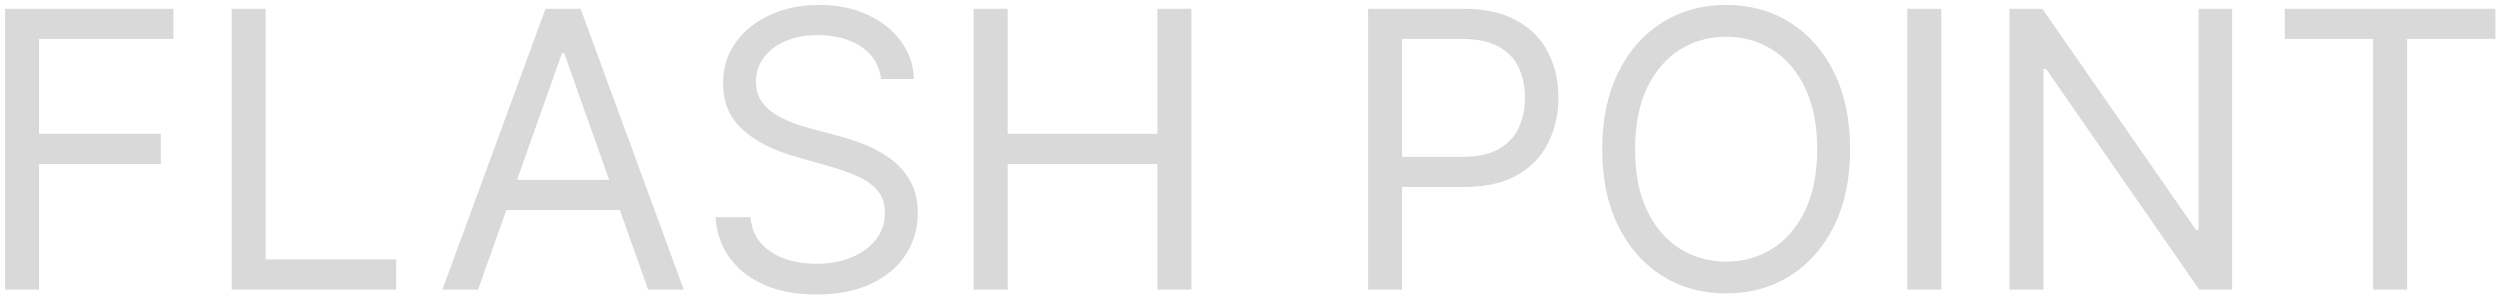 <svg width="259" height="31" viewBox="0 0 259 31" fill="none" xmlns="http://www.w3.org/2000/svg">
<path id="FLASH POINT" d="M0.523 30V0.909H17.966V4.034H4.045V13.864H16.659V16.989H4.045V30H0.523ZM23.999 30V0.909H27.522V26.875H41.045V30H23.999ZM49.528 30H45.835L56.517 0.909H60.153L70.835 30H67.142L58.449 5.511H58.222L49.528 30ZM50.892 18.636H65.778V21.761H50.892V18.636ZM91.276 8.182C91.105 6.742 90.414 5.625 89.202 4.83C87.99 4.034 86.503 3.636 84.742 3.636C83.454 3.636 82.327 3.845 81.361 4.261C80.404 4.678 79.656 5.251 79.117 5.98C78.586 6.709 78.321 7.538 78.321 8.466C78.321 9.242 78.506 9.91 78.875 10.469C79.254 11.018 79.737 11.477 80.324 11.847C80.911 12.206 81.526 12.505 82.171 12.742C82.814 12.969 83.406 13.153 83.946 13.296L86.901 14.091C87.658 14.29 88.501 14.564 89.429 14.915C90.367 15.265 91.261 15.743 92.114 16.349C92.975 16.946 93.686 17.713 94.244 18.651C94.803 19.588 95.082 20.739 95.082 22.102C95.082 23.674 94.671 25.095 93.847 26.364C93.032 27.633 91.839 28.641 90.267 29.389C88.704 30.137 86.806 30.511 84.571 30.511C82.488 30.511 80.684 30.175 79.159 29.503C77.644 28.831 76.451 27.893 75.579 26.69C74.718 25.488 74.23 24.091 74.117 22.5H77.753C77.847 23.599 78.217 24.508 78.861 25.227C79.514 25.938 80.338 26.468 81.332 26.818C82.336 27.159 83.416 27.329 84.571 27.329C85.916 27.329 87.123 27.112 88.193 26.676C89.263 26.231 90.111 25.616 90.736 24.829C91.361 24.034 91.673 23.106 91.673 22.046C91.673 21.079 91.403 20.294 90.864 19.688C90.324 19.081 89.614 18.589 88.733 18.21C87.852 17.831 86.901 17.5 85.878 17.216L82.298 16.193C80.026 15.54 78.226 14.607 76.901 13.395C75.575 12.183 74.912 10.597 74.912 8.636C74.912 7.008 75.352 5.587 76.233 4.375C77.123 3.153 78.316 2.206 79.812 1.534C81.318 0.852 82.999 0.511 84.855 0.511C86.73 0.511 88.397 0.848 89.855 1.52C91.313 2.183 92.469 3.092 93.321 4.247C94.183 5.402 94.637 6.714 94.685 8.182H91.276ZM100.874 30V0.909H104.397V13.864H119.908V0.909H123.431V30H119.908V16.989H104.397V30H100.874ZM141.734 30V0.909H151.563C153.845 0.909 155.711 1.321 157.16 2.145C158.618 2.959 159.698 4.062 160.398 5.455C161.099 6.847 161.45 8.4 161.45 10.114C161.45 11.828 161.099 13.385 160.398 14.787C159.707 16.188 158.637 17.306 157.188 18.139C155.739 18.963 153.883 19.375 151.62 19.375H144.575V16.25H151.506C153.069 16.25 154.324 15.98 155.271 15.44C156.218 14.901 156.904 14.171 157.33 13.253C157.766 12.325 157.984 11.278 157.984 10.114C157.984 8.949 157.766 7.907 157.33 6.989C156.904 6.07 156.213 5.35 155.256 4.83C154.3 4.299 153.031 4.034 151.45 4.034H145.256V30H141.734ZM191.67 15.454C191.67 18.523 191.116 21.174 190.008 23.409C188.9 25.644 187.38 27.367 185.448 28.579C183.516 29.792 181.31 30.398 178.829 30.398C176.348 30.398 174.141 29.792 172.21 28.579C170.278 27.367 168.758 25.644 167.65 23.409C166.542 21.174 165.988 18.523 165.988 15.454C165.988 12.386 166.542 9.735 167.65 7.5C168.758 5.265 170.278 3.542 172.21 2.33C174.141 1.117 176.348 0.511 178.829 0.511C181.31 0.511 183.516 1.117 185.448 2.33C187.38 3.542 188.9 5.265 190.008 7.5C191.116 9.735 191.67 12.386 191.67 15.454ZM188.261 15.454C188.261 12.936 187.839 10.81 186.996 9.077C186.163 7.344 185.031 6.032 183.602 5.142C182.181 4.252 180.59 3.807 178.829 3.807C177.067 3.807 175.472 4.252 174.042 5.142C172.621 6.032 171.49 7.344 170.647 9.077C169.814 10.81 169.397 12.936 169.397 15.454C169.397 17.974 169.814 20.099 170.647 21.832C171.49 23.565 172.621 24.877 174.042 25.767C175.472 26.657 177.067 27.102 178.829 27.102C180.59 27.102 182.181 26.657 183.602 25.767C185.031 24.877 186.163 23.565 186.996 21.832C187.839 20.099 188.261 17.974 188.261 15.454ZM201.116 0.909V30H197.593V0.909H201.116ZM231.247 0.909V30H227.838L211.986 7.159H211.702V30H208.179V0.909H211.588L227.497 23.807H227.781V0.909H231.247ZM236.705 4.034V0.909H258.523V4.034H249.376V30H245.853V4.034H236.705Z" fill="#D9D9D9"/>
</svg>
